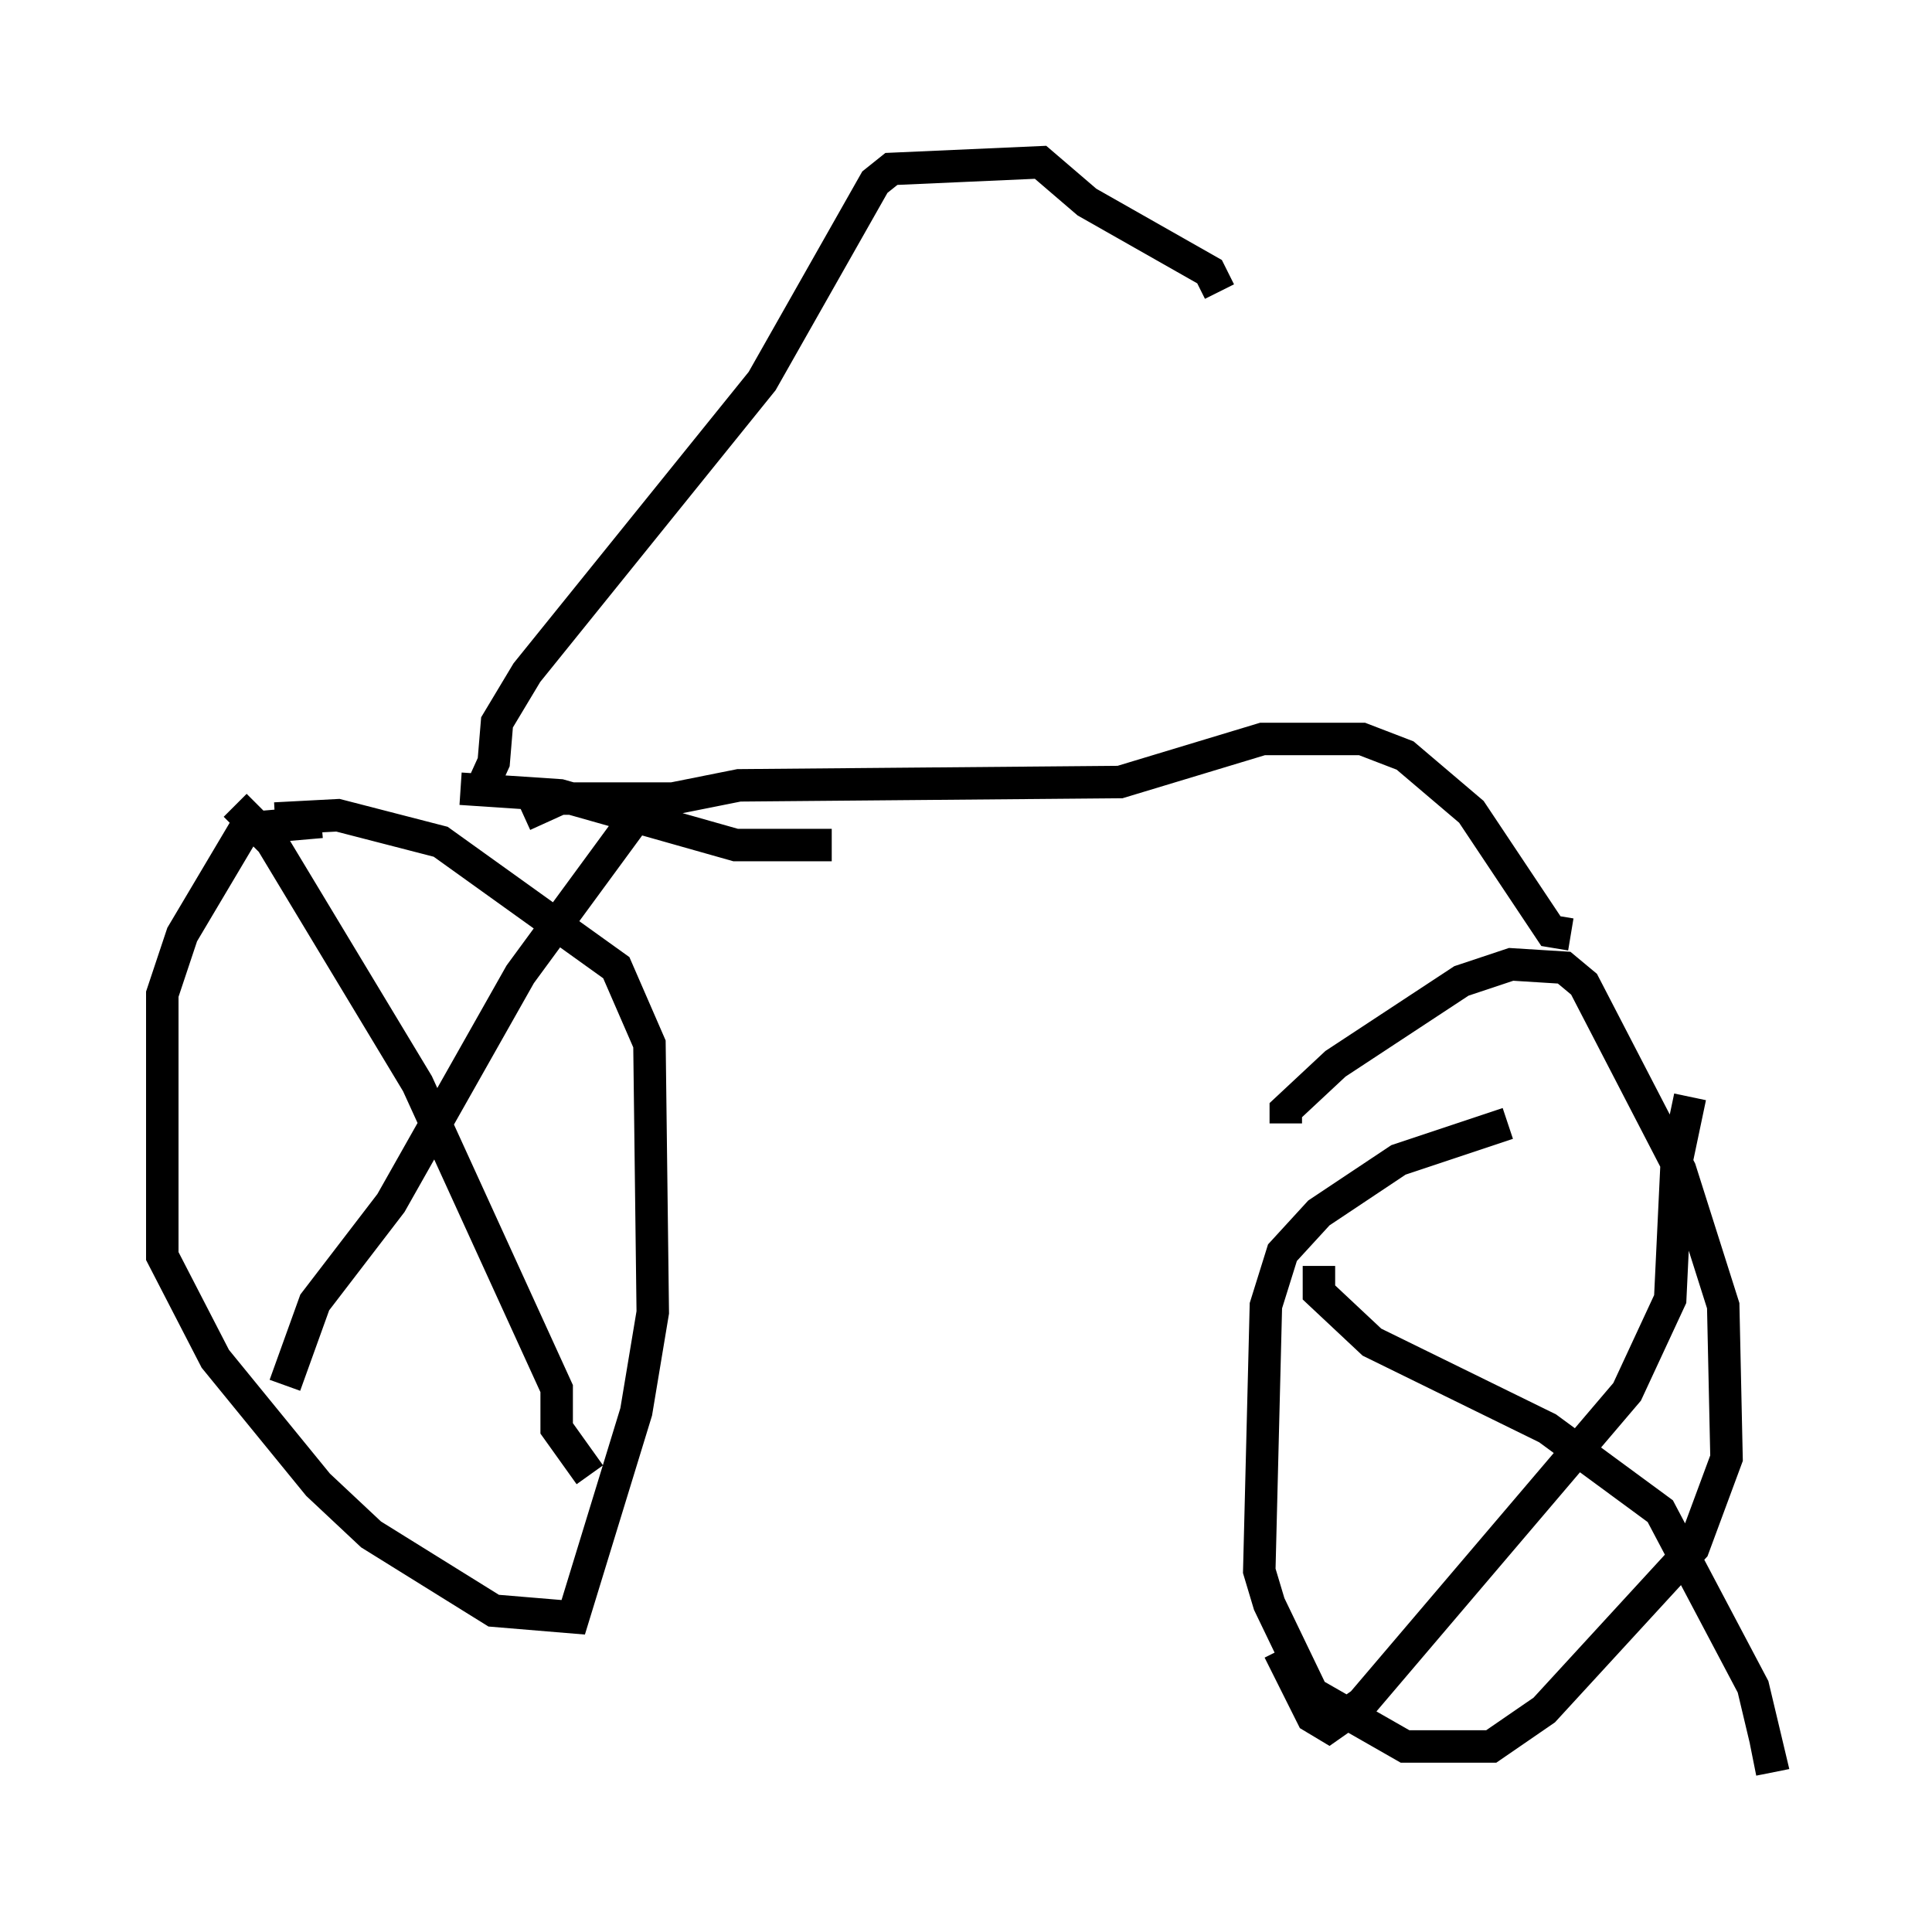<?xml version="1.0" encoding="utf-8" ?>
<svg baseProfile="full" height="59.205" version="1.1" width="59.511" xmlns="http://www.w3.org/2000/svg" xmlns:ev="http://www.w3.org/2001/xml-events" xmlns:xlink="http://www.w3.org/1999/xlink"><defs /><rect fill="white" height="59.205" width="59.511" x="0" y="0" /><path d="M10.308, 25.825 m-0.408, -0.51 l-2.348, 0.204 -1.94, 3.267 l-0.613, 1.838 0.0, 8.065 l1.633, 3.165 3.165, 3.879 l1.633, 1.531 3.777, 2.348 l2.45, 0.204 1.94, -6.329 l0.51, -3.063 -0.102, -8.269 l-1.021, -2.348 -5.41, -3.879 l-3.165, -0.817 -1.94, 0.102 m-1.225, -0.408 l1.123, 1.123 4.492, 7.452 l4.288, 9.392 0.0, 1.225 l1.021, 1.429 m-9.392, -2.756 l0.919, -2.552 2.348, -3.063 l3.981, -7.044 3.369, -4.594 m-5.206, -1.123 l3.063, 0.204 5.41, 1.531 l2.96, 0.0 m20.825, 8.575 l-3.369, 1.123 -2.45, 1.633 l-1.123, 1.225 -0.51, 1.633 l-0.204, 8.167 0.306, 1.021 l1.327, 2.756 2.858, 1.633 l2.654, 0.0 1.633, -1.123 l4.594, -5.002 1.021, -2.756 l-0.102, -4.696 -1.327, -4.185 l-2.96, -5.717 -0.613, -0.51 l-1.633, -0.102 -1.531, 0.51 l-3.879, 2.552 -1.531, 1.429 l0.0, 0.408 m1.021, 4.39 l0.0, 0.817 1.633, 1.531 l5.41, 2.654 3.471, 2.552 l2.858, 5.41 0.51, 2.144 l-0.51, 0.102 m-14.598, -3.369 l1.021, 2.042 0.51, 0.306 l1.021, -0.715 8.167, -9.596 l1.327, -2.858 0.204, -4.288 l0.408, -1.94 m-35.934, -8.677 l1.123, -0.51 3.471, 0.0 l2.042, -0.408 11.74, -0.102 l4.39, -1.327 3.063, 0.0 l1.327, 0.51 2.042, 1.735 l2.45, 3.675 0.613, 0.102 m-33.688, -4.185 l0.51, -1.123 0.102, -1.225 l0.919, -1.531 7.248, -8.983 l3.471, -6.125 0.51, -0.408 l4.594, -0.204 1.429, 1.225 l3.777, 2.144 0.306, 0.613 " fill="none" stroke="black" stroke-width="1" /></svg>